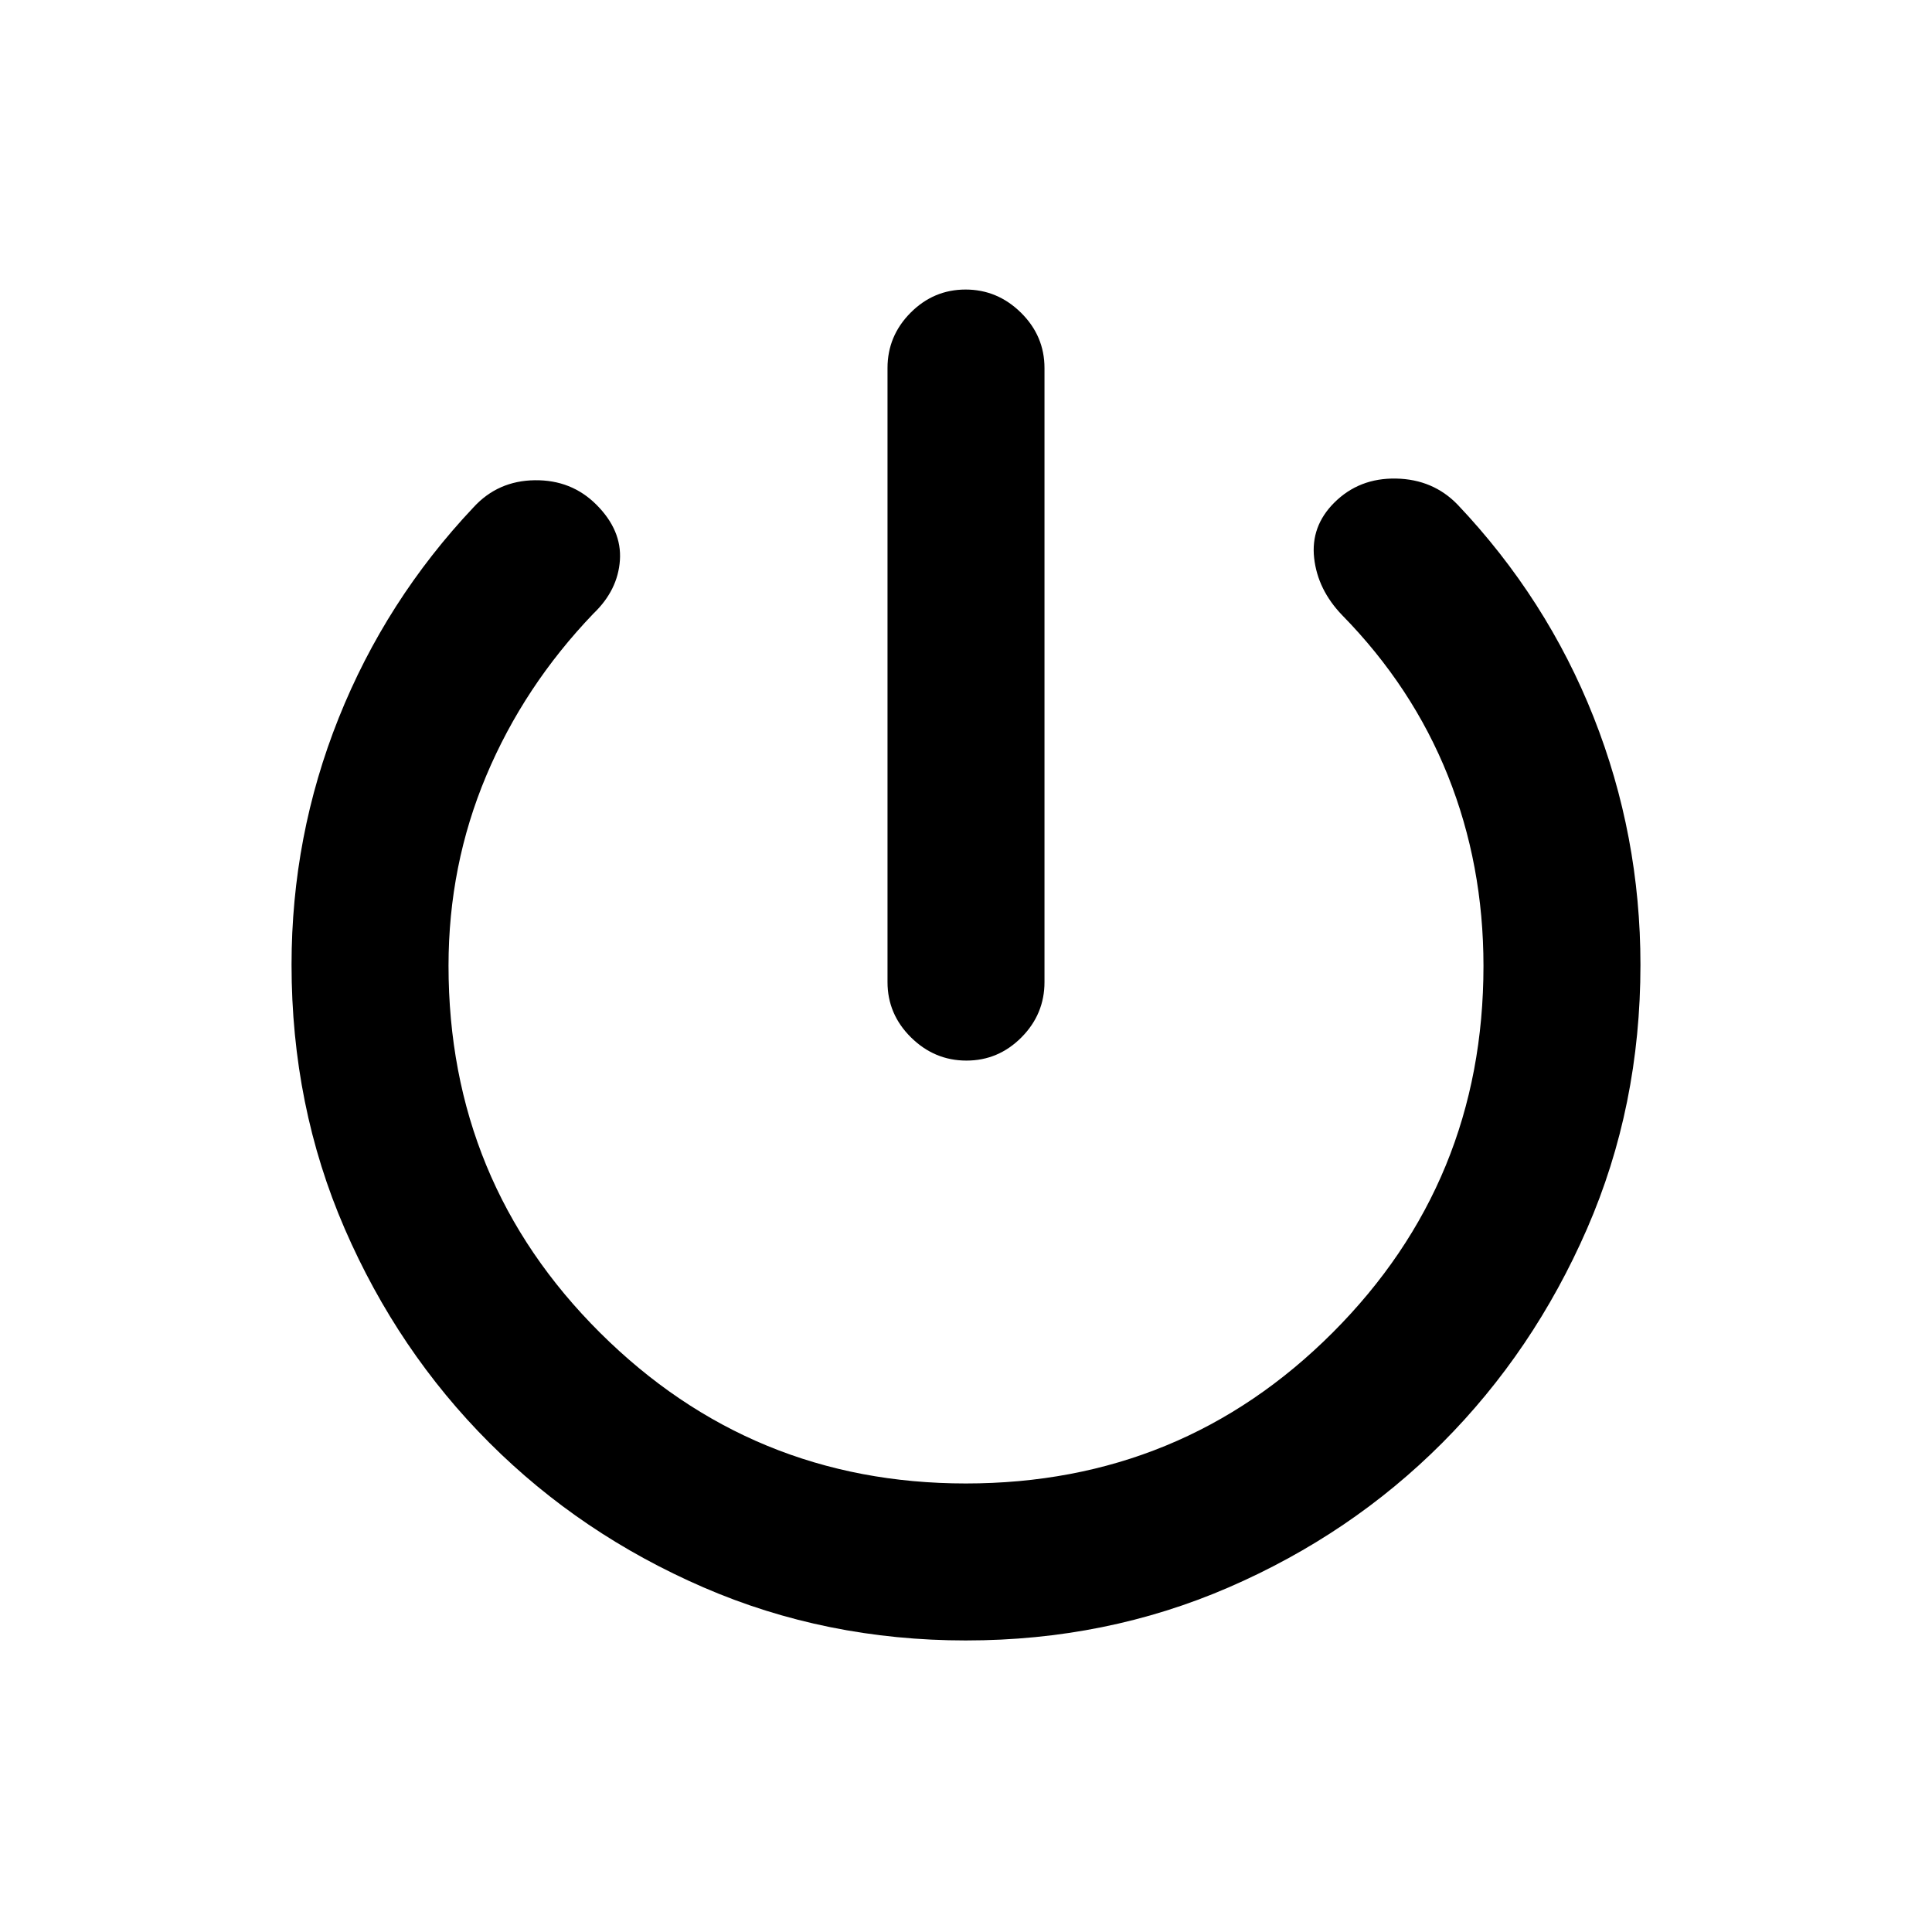 <svg xmlns="http://www.w3.org/2000/svg" height="20" viewBox="0 -960 960 960" width="20"><path d="M441-472v-305.13q0-15.95 11.46-27.48 11.47-11.52 27.33-11.52 15.86 0 27.54 11.52Q519-793.08 519-777.13V-472q0 15.95-11.46 27.48Q496.07-433 480.21-433q-15.86 0-27.54-11.52Q441-456.05 441-472Zm39.02 327.13q-69.69 0-130.56-26.41-60.88-26.4-106.33-71.85-45.45-45.45-71.85-106.33-26.41-60.87-26.41-131.17 0-63.98 23.41-122.55 23.42-58.56 67.04-104.77 12.1-13.18 30.38-13.42 18.28-.24 30.67 12.17 12.67 12.68 11.66 27.58-1.01 14.9-13.2 26.55-34.48 35.98-53.22 80.54-18.74 44.56-18.74 94.39 0 107.44 75.28 182.36 75.27 74.91 181.75 74.91 107.4 0 182.32-74.99 74.91-74.99 74.91-182.14 0-50.35-17.67-94.55-17.68-44.2-52.53-79.75-12.19-12.66-13.94-28.42-1.75-15.76 9.97-27.48 12.37-12.37 30.77-12 18.4.37 30.6 13.01 44.26 46.73 67.53 105.53 23.27 58.81 23.27 123.05 0 70.32-26.55 131.21-26.55 60.89-71.91 106.36-45.36 45.46-106.17 71.82-60.82 26.35-130.48 26.35Z"/></svg>